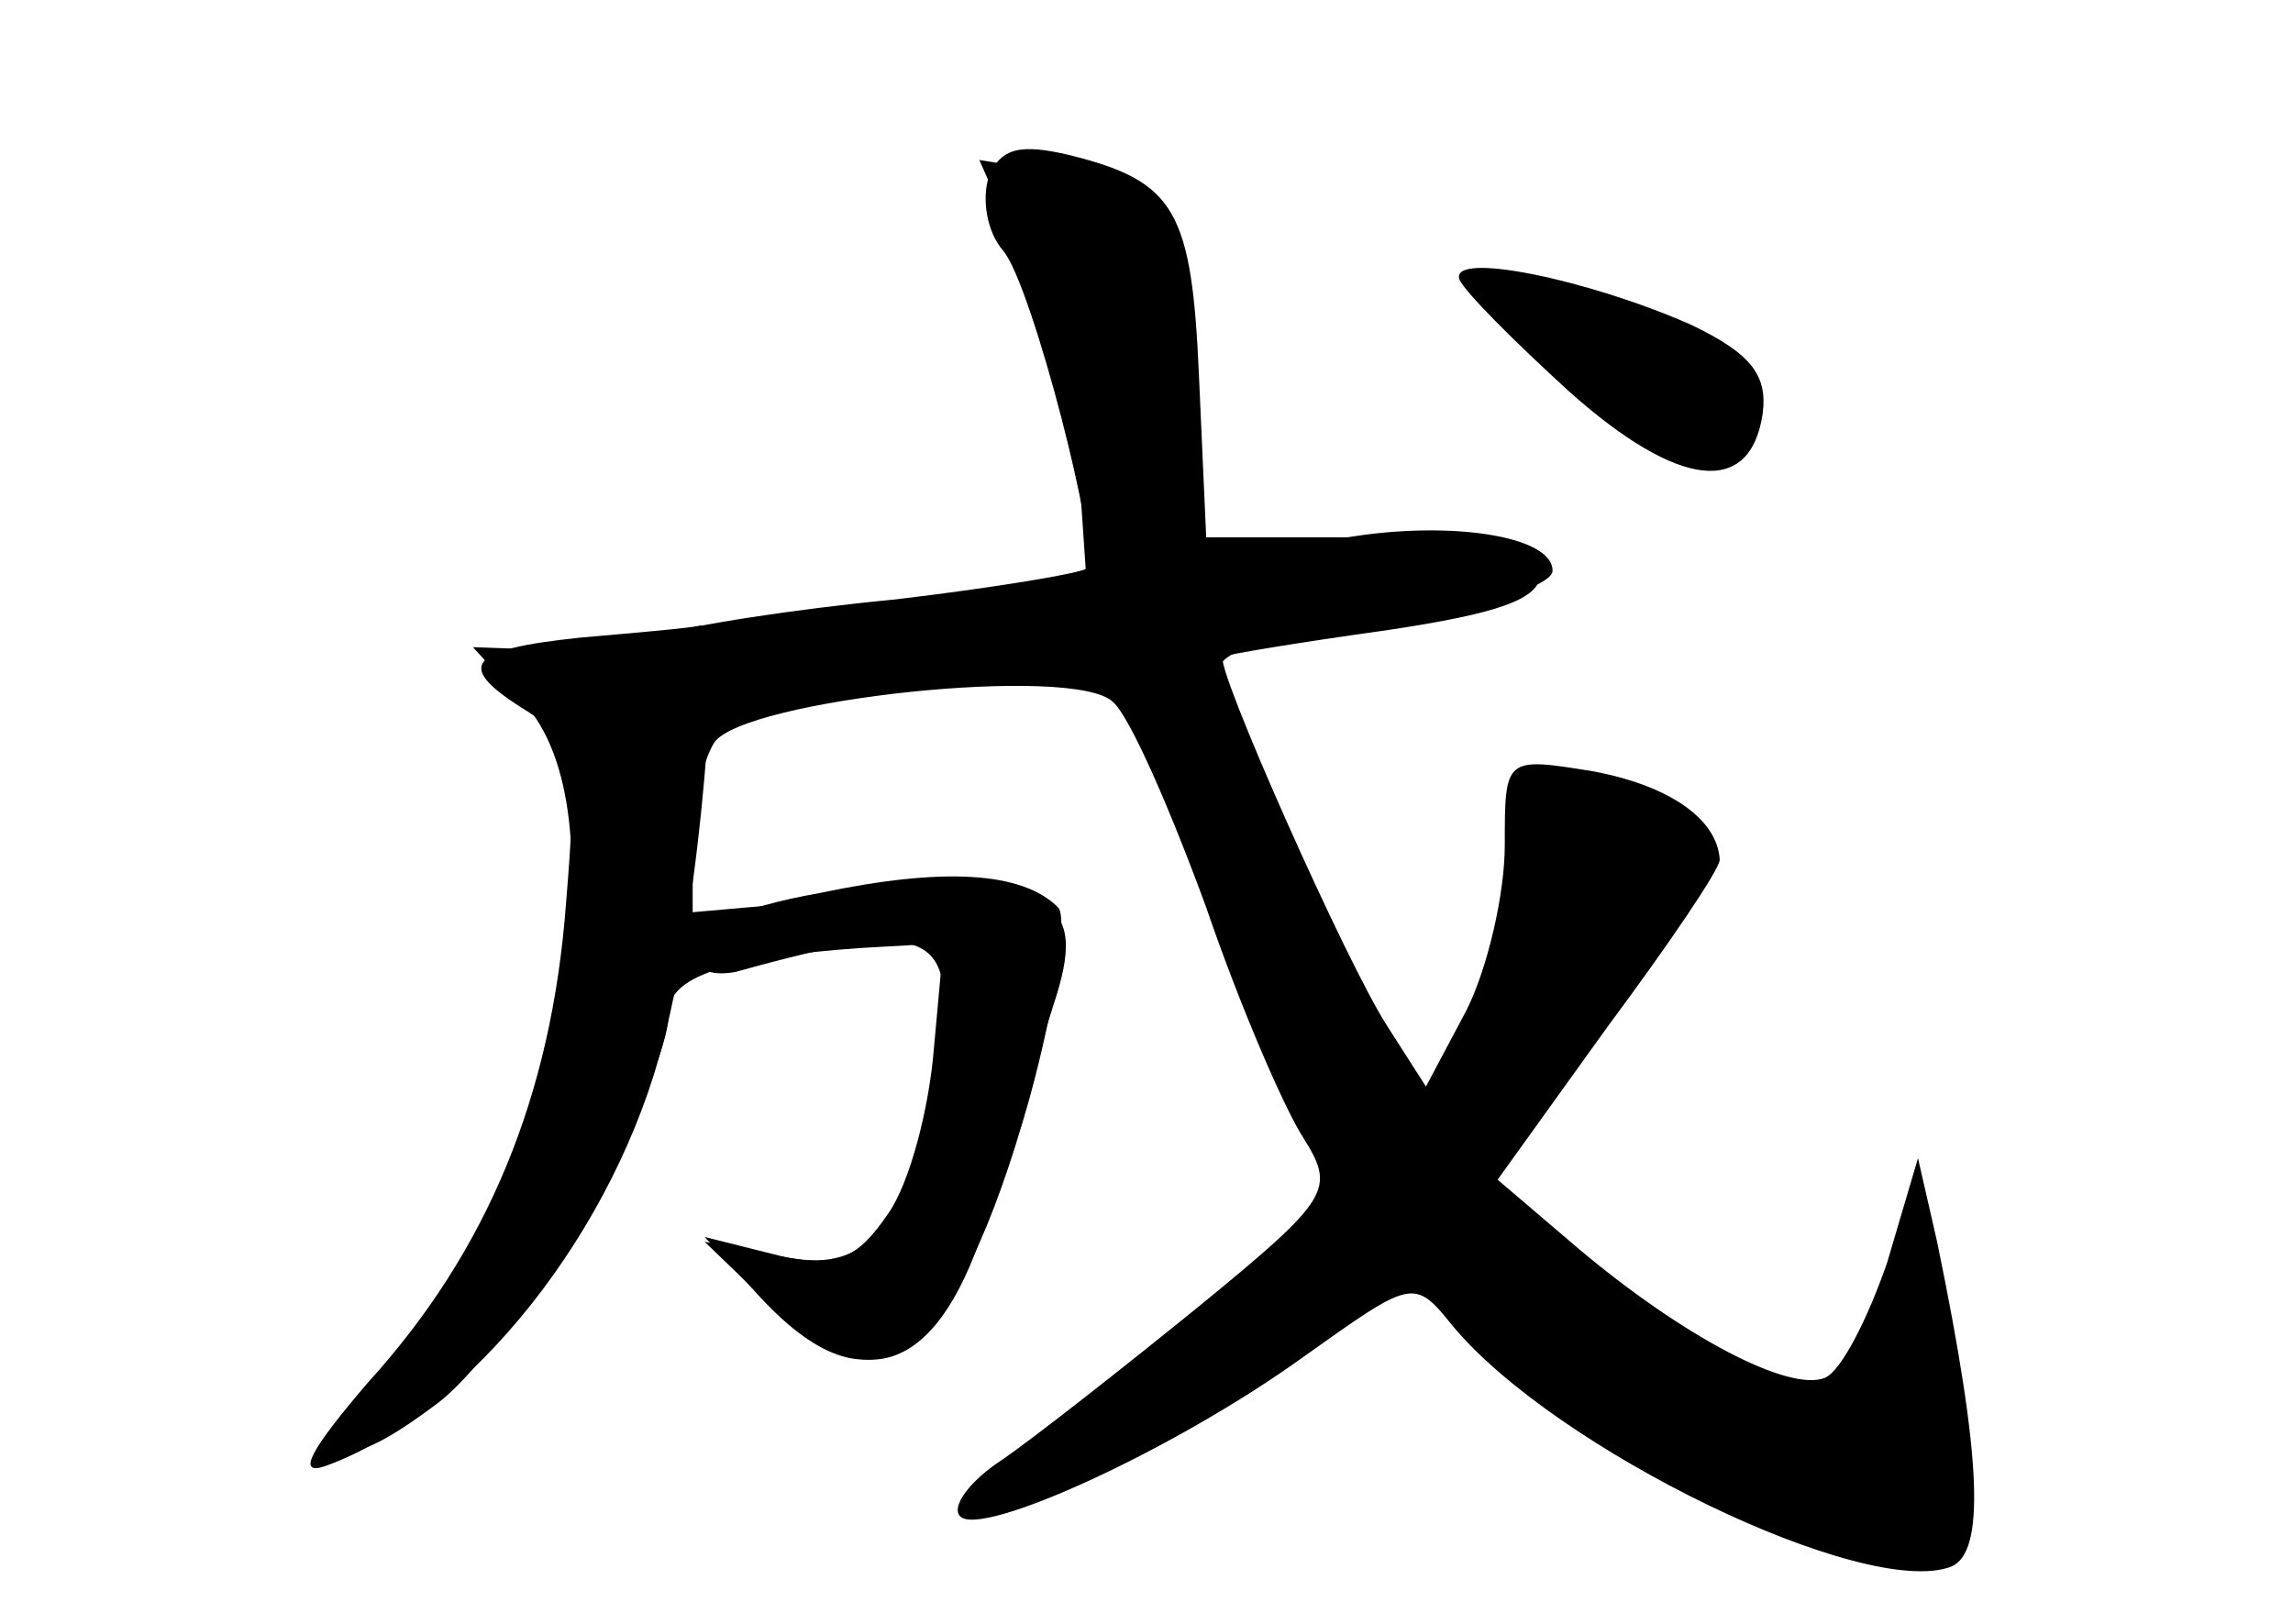 <?xml version="1.0" standalone="no"?>
<!DOCTYPE svg PUBLIC "-//W3C//DTD SVG 20010904//EN"
 "http://www.w3.org/TR/2001/REC-SVG-20010904/DTD/svg10.dtd">
<svg version="1.0" xmlns="http://www.w3.org/2000/svg"
 width="96pt" height="68pt" viewBox="0 0 96 68"
 preserveAspectRatio="xMidYMid meet">
<g transform="translate(0,68) scale(0.1,-0.1)" fill="#000000" stroke="none">
<g id="part-0" class="char-part">
  <path d="M414 606 c-3 -9 -1 -23 6 -31 12 -14 41 -127 35 -133 -2 -2 -38 -8
-80 -13 -42 -4 -87 -11 -98 -15 -12 -4 -35 -7 -51 -6 l-28 1 21 -23 c42 -45
16 -187 -50 -269 -38 -47 -31 -59 15 -24 32 25 96 133 96 163 0 15 24 23 80
27 l35 2 -4 -44 c-2 -25 -10 -56 -19 -69 -13 -19 -21 -23 -46 -18 l-31 6 27
-26 c41 -41 72 -28 92 38 9 29 21 68 27 87 15 45 1 53 -83 45 l-68 -6 0 28 c0
16 4 35 9 43 12 18 151 33 167 17 7 -6 24 -45 39 -86 14 -41 33 -85 41 -97 13
-21 11 -25 -44 -70 -32 -26 -69 -55 -82 -64 -14 -9 -22 -20 -18 -24 9 -9 90
28 144 67 45 32 46 33 62 13 43 -52 173 -115 209 -101 14 6 13 44 -6 136 l-8
35 -13 -44 c-8 -23 -19 -45 -26 -48 -15 -6 -59 17 -103 54 l-34 29 46 64 c26
35 47 66 47 70 -1 17 -21 31 -53 37 -37 6 -37 6 -37 -31 0 -20 -7 -51 -16 -69
l-17 -32 -16 25 c-17 26 -73 152 -69 155 2 1 32 6 68 11 47 7 65 13 65 24 0
12 -14 15 -70 15 l-70 0 -3 67 c-3 70 -10 82 -54 93 -21 5 -29 3 -34 -9z"/>
  <path d="M611 563 c2 -5 23 -26 46 -47 46 -41 76 -44 81 -9 2 16 -5 25 -30 37
-43 19 -101 31 -97 19z"/>
</g>
<g id="part-1" class="char-part">
  <path d="M430 568 c10 -24 21 -64 22 -89 l3 -44 -77 -9 c-57 -7 -78 -13 -78
-24 0 -12 15 -13 88 -7 l87 7 24 -74 c13 -40 32 -88 43 -106 11 -18 17 -39 14
-47 -3 -8 -37 -38 -75 -66 -39 -29 -69 -55 -67 -57 8 -7 98 38 136 68 l38 30
28 -25 c70 -65 160 -106 198 -92 12 5 13 13 5 39 -5 18 -9 48 -9 66 0 40 -15
35 -23 -8 -5 -24 -11 -30 -33 -30 -34 0 -138 76 -127 93 3 7 24 35 45 64 45
61 47 76 13 91 -38 17 -45 15 -45 -15 0 -29 -34 -113 -45 -113 -7 0 -85 163
-85 178 0 10 17 15 98 27 23 4 42 11 42 16 0 16 -51 22 -96 12 -24 -6 -46 -8
-49 -5 -3 3 -5 33 -5 66 0 74 -6 85 -53 93 l-37 6 20 -45z"/>
  <path d="M655 525 c46 -40 75 -45 75 -14 0 22 -51 49 -92 49 -21 -1 -19 -4 17
-35z"/>
</g>
<g id="part-2" class="char-part">
  <path d="M243 413 c-48 -5 -53 -12 -22 -31 19 -12 21 -20 16 -80 -6 -81 -33
-146 -83 -201 -24 -28 -30 -39 -18 -35 61 22 122 99 142 179 15 58 25 175 15
173 -4 -1 -27 -3 -50 -5z"/>
</g>
<g id="part-3" class="char-part">
  <path d="M343 306 c-34 -6 -53 -15 -53 -23 0 -9 7 -12 18 -10 86 24 96 18 82
-51 -13 -61 -30 -77 -67 -67 l-28 7 24 -26 c48 -51 81 -26 112 84 11 40 16 76
12 80 -15 15 -48 17 -100 6z"/>
</g>
</g>
</svg>